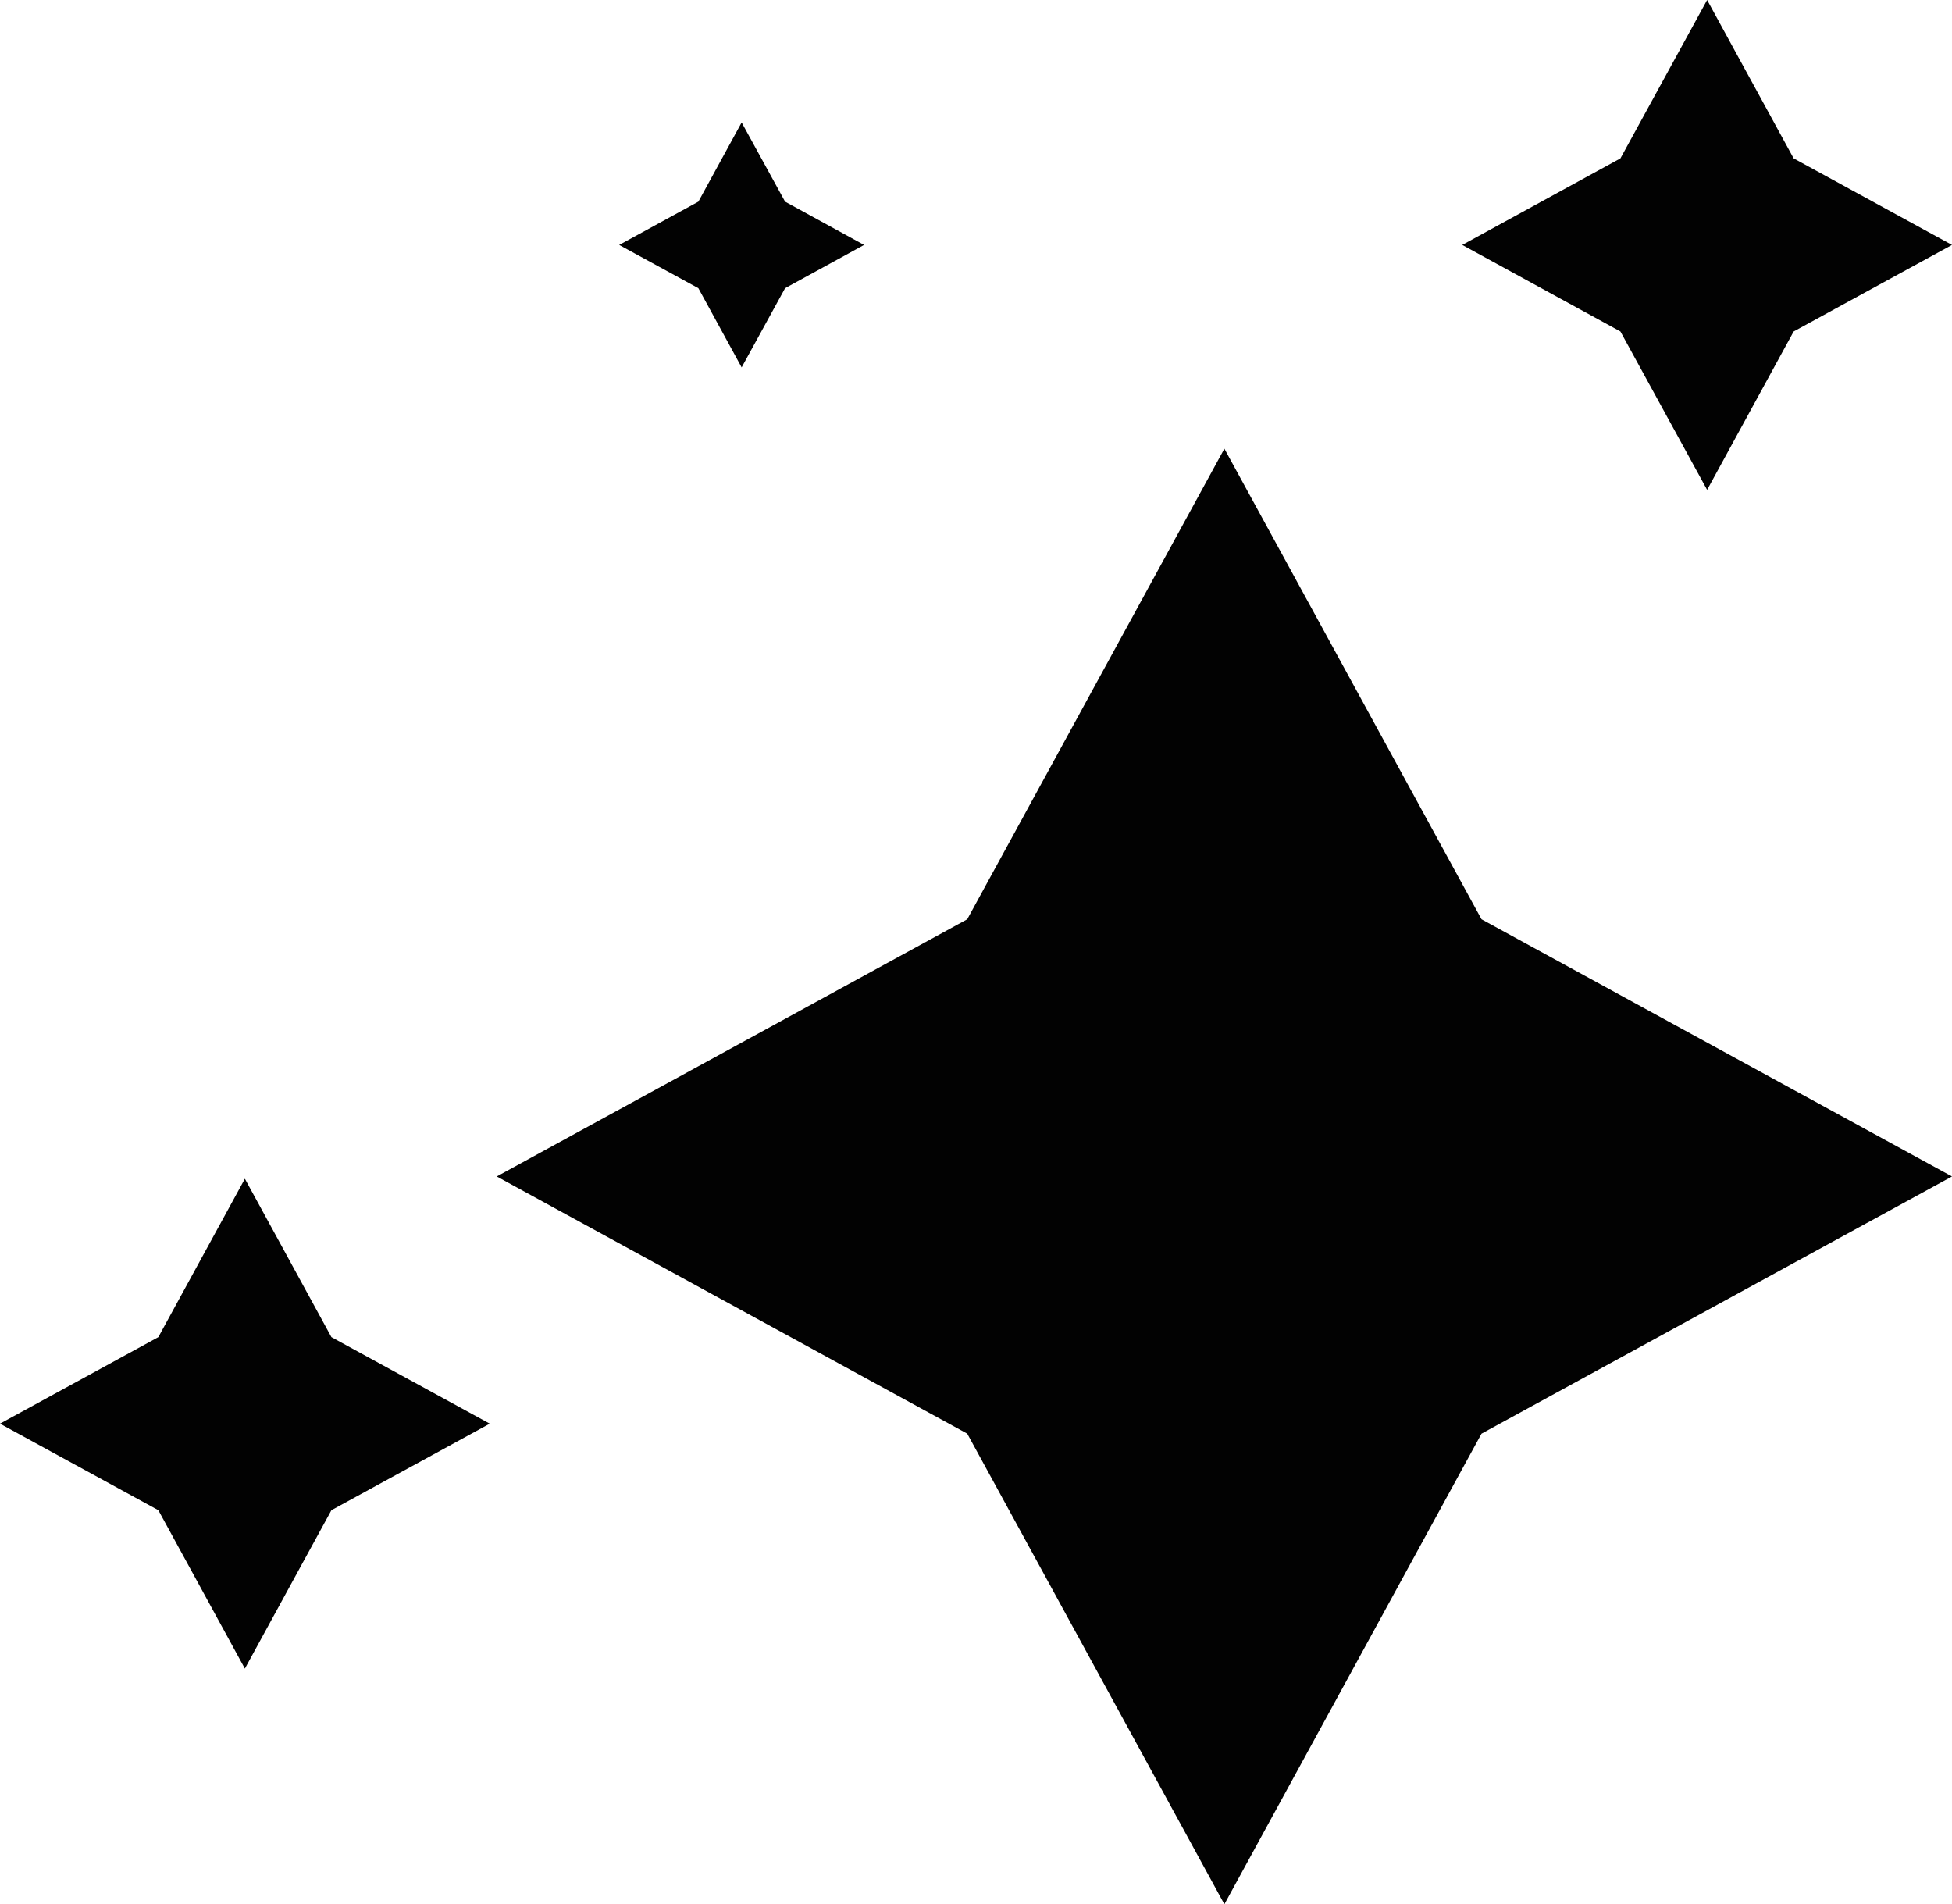 <svg xmlns="http://www.w3.org/2000/svg" viewBox="0 0 111.44 108.69"><defs><style>.cls-1{fill:#020202;}</style></defs><g id="Layer_2" data-name="Layer 2"><g id="Layer_1-2" data-name="Layer 1"><polygon class="cls-1" points="69.9 25.61 84.58 52.47 111.44 67.15 84.58 81.83 69.9 108.69 55.22 81.83 28.36 67.15 55.22 52.47 69.9 25.61"/><polygon class="cls-1" points="13.98 67.28 18.92 76.32 27.96 81.26 18.92 86.2 13.98 95.24 9.04 86.2 0 81.26 9.04 76.32 13.98 67.28"/><polygon class="cls-1" points="97.46 0 102.4 9.04 111.44 13.98 102.4 18.92 97.46 27.96 92.51 18.92 83.48 13.98 92.51 9.04 97.46 0"/><polygon class="cls-1" points="42.34 6.99 44.82 11.51 49.33 13.98 44.82 16.45 42.34 20.97 39.87 16.45 35.35 13.98 39.87 11.51 42.34 6.99"/></g></g></svg>